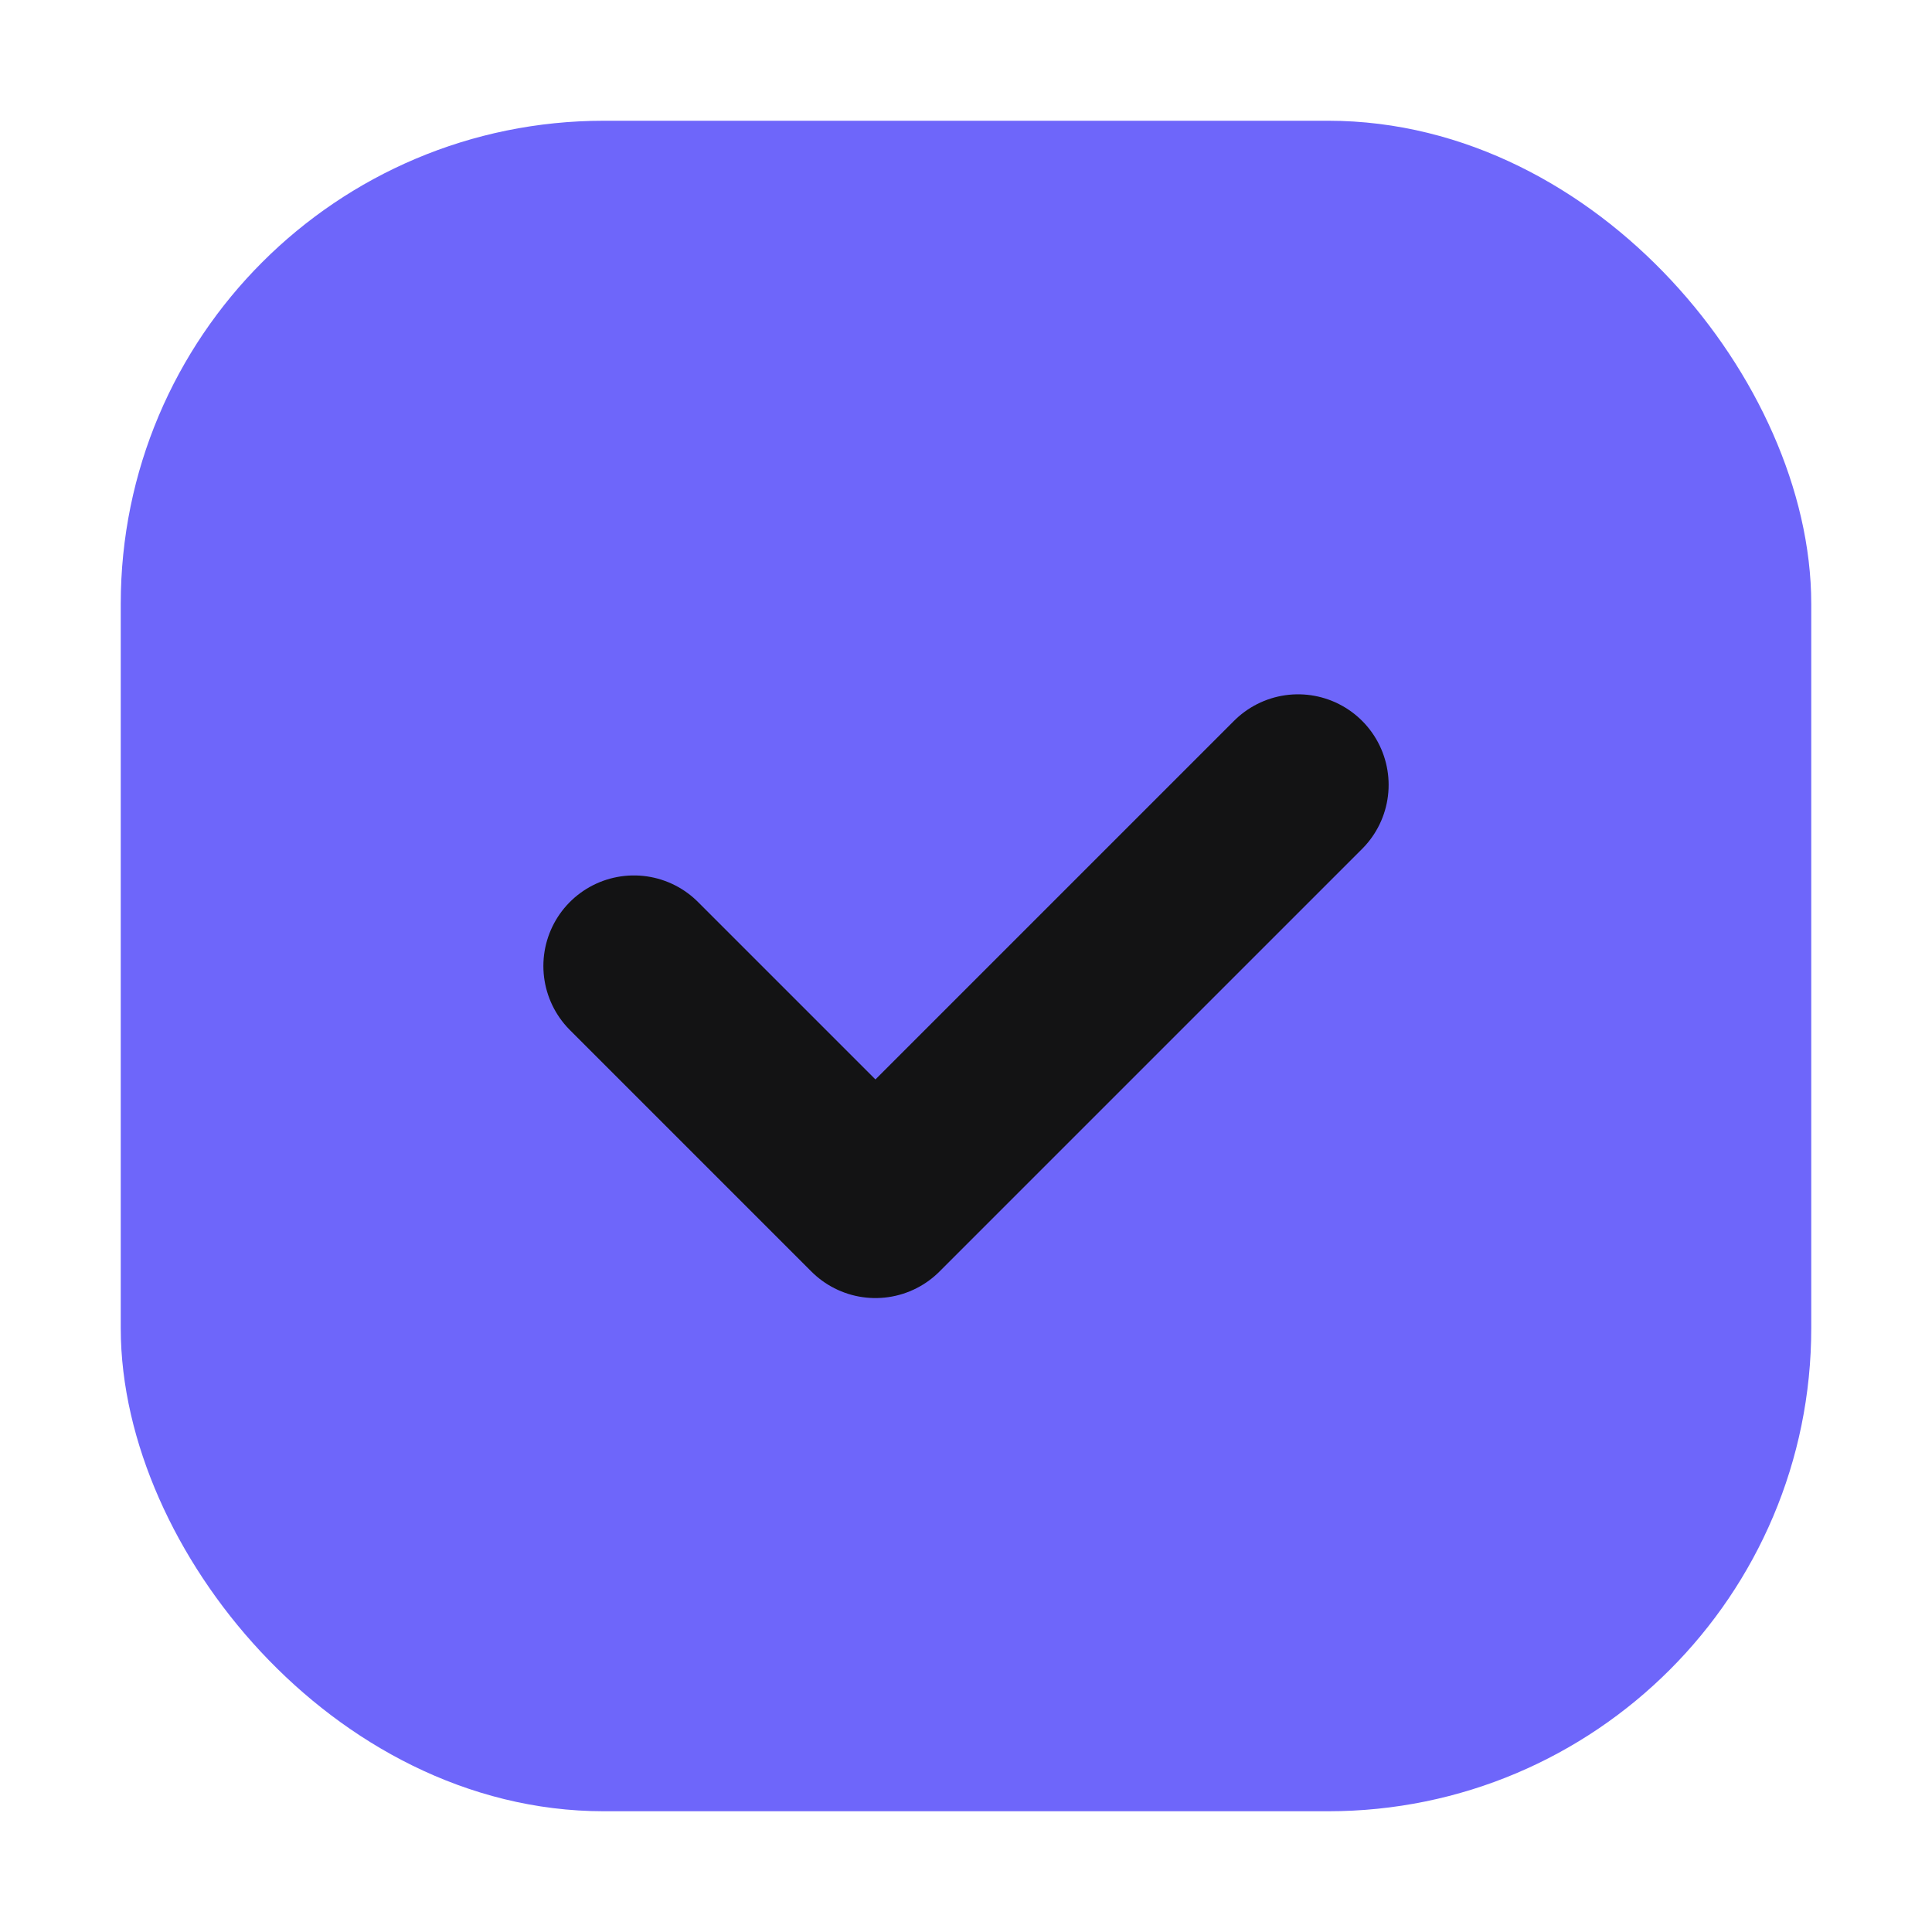 <svg width="16" height="16" viewBox="0 0 16 16" fill="none" xmlns="http://www.w3.org/2000/svg">
    <rect x="1.5" y="1.5" width="13" height="13" rx="3.5" fill="#6E66FA" stroke="#6E66FA"/>
    <path d="M10.75 6.5L7.25 10L5.25 8" stroke="#131314" stroke-width="1.5" stroke-linecap="round" stroke-linejoin="round"/>
</svg>
